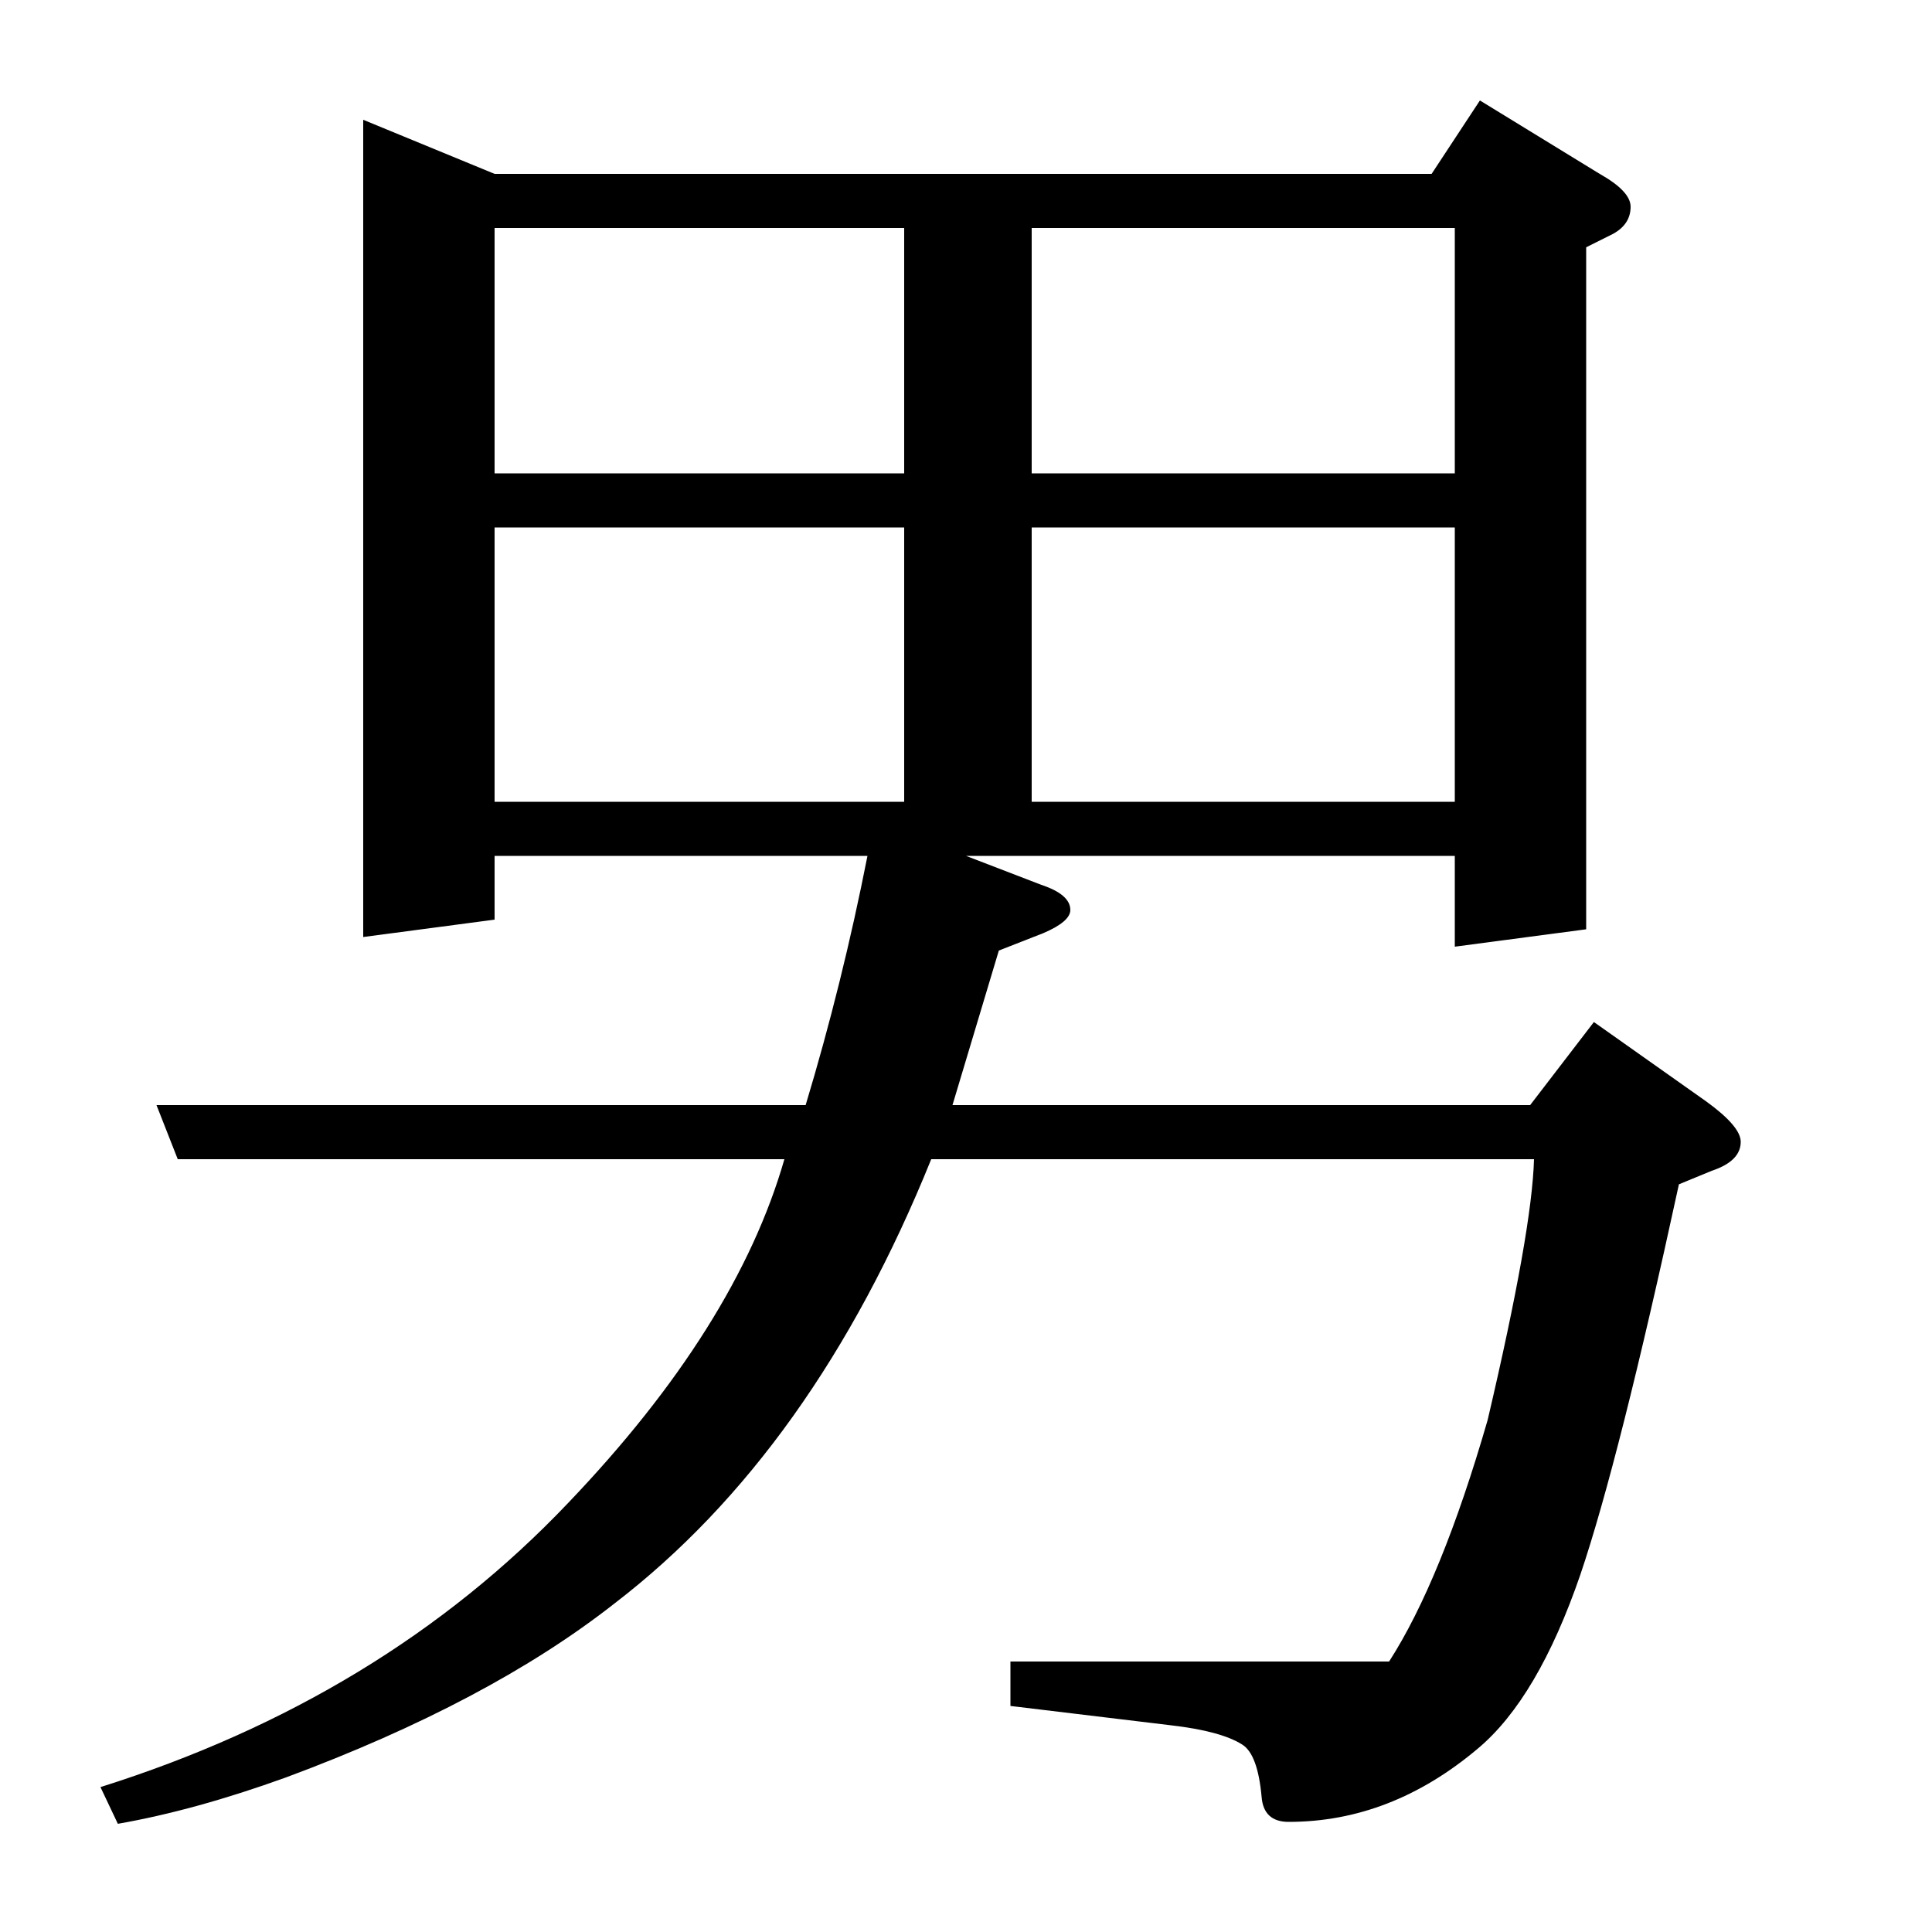 <?xml version="1.0" standalone="no"?>
<!DOCTYPE svg PUBLIC "-//W3C//DTD SVG 1.1//EN" "http://www.w3.org/Graphics/SVG/1.1/DTD/svg11.dtd" >
<svg xmlns="http://www.w3.org/2000/svg" xmlns:xlink="http://www.w3.org/1999/xlink" version="1.1" viewBox="0 -120 1000 1000">
  <g transform="matrix(1 0 0 -1 0 880)">
   <path fill="currentColor"
d="M52 75q146 46 242 147q87 91 112 178h-314l-11 28h336q19 63 32 129h-193v-33l-68 -9v423l68 -28h485l25 38l62 -38q16 -9 16 -17q0 -9 -9 -14l-14 -7v-353l-68 -9v47h-253l39 -15q15 -5 15 -13q0 -6 -14 -12l-23 -9l-24 -80h299l33 43l58 -41q18 -13 18 -21
q0 -10 -15 -15l-17 -7q-31 -143 -51 -202q-22 -64 -53 -90q-45 -38 -98 -38q-13 0 -14 13q-2 22 -10 27q-11 7 -37 10l-83 10v23h196q27 42 51 125q23 98 24 135h-312q-61 -151 -164 -230q-65 -51 -170 -90q-47 -17 -87 -24zM256 727v-142h212v142h-212zM256 882v-127h212
v127h-212zM534 727v-142h219v142h-219zM534 882v-127h219v127h-219z" />
  </g>

</svg>
